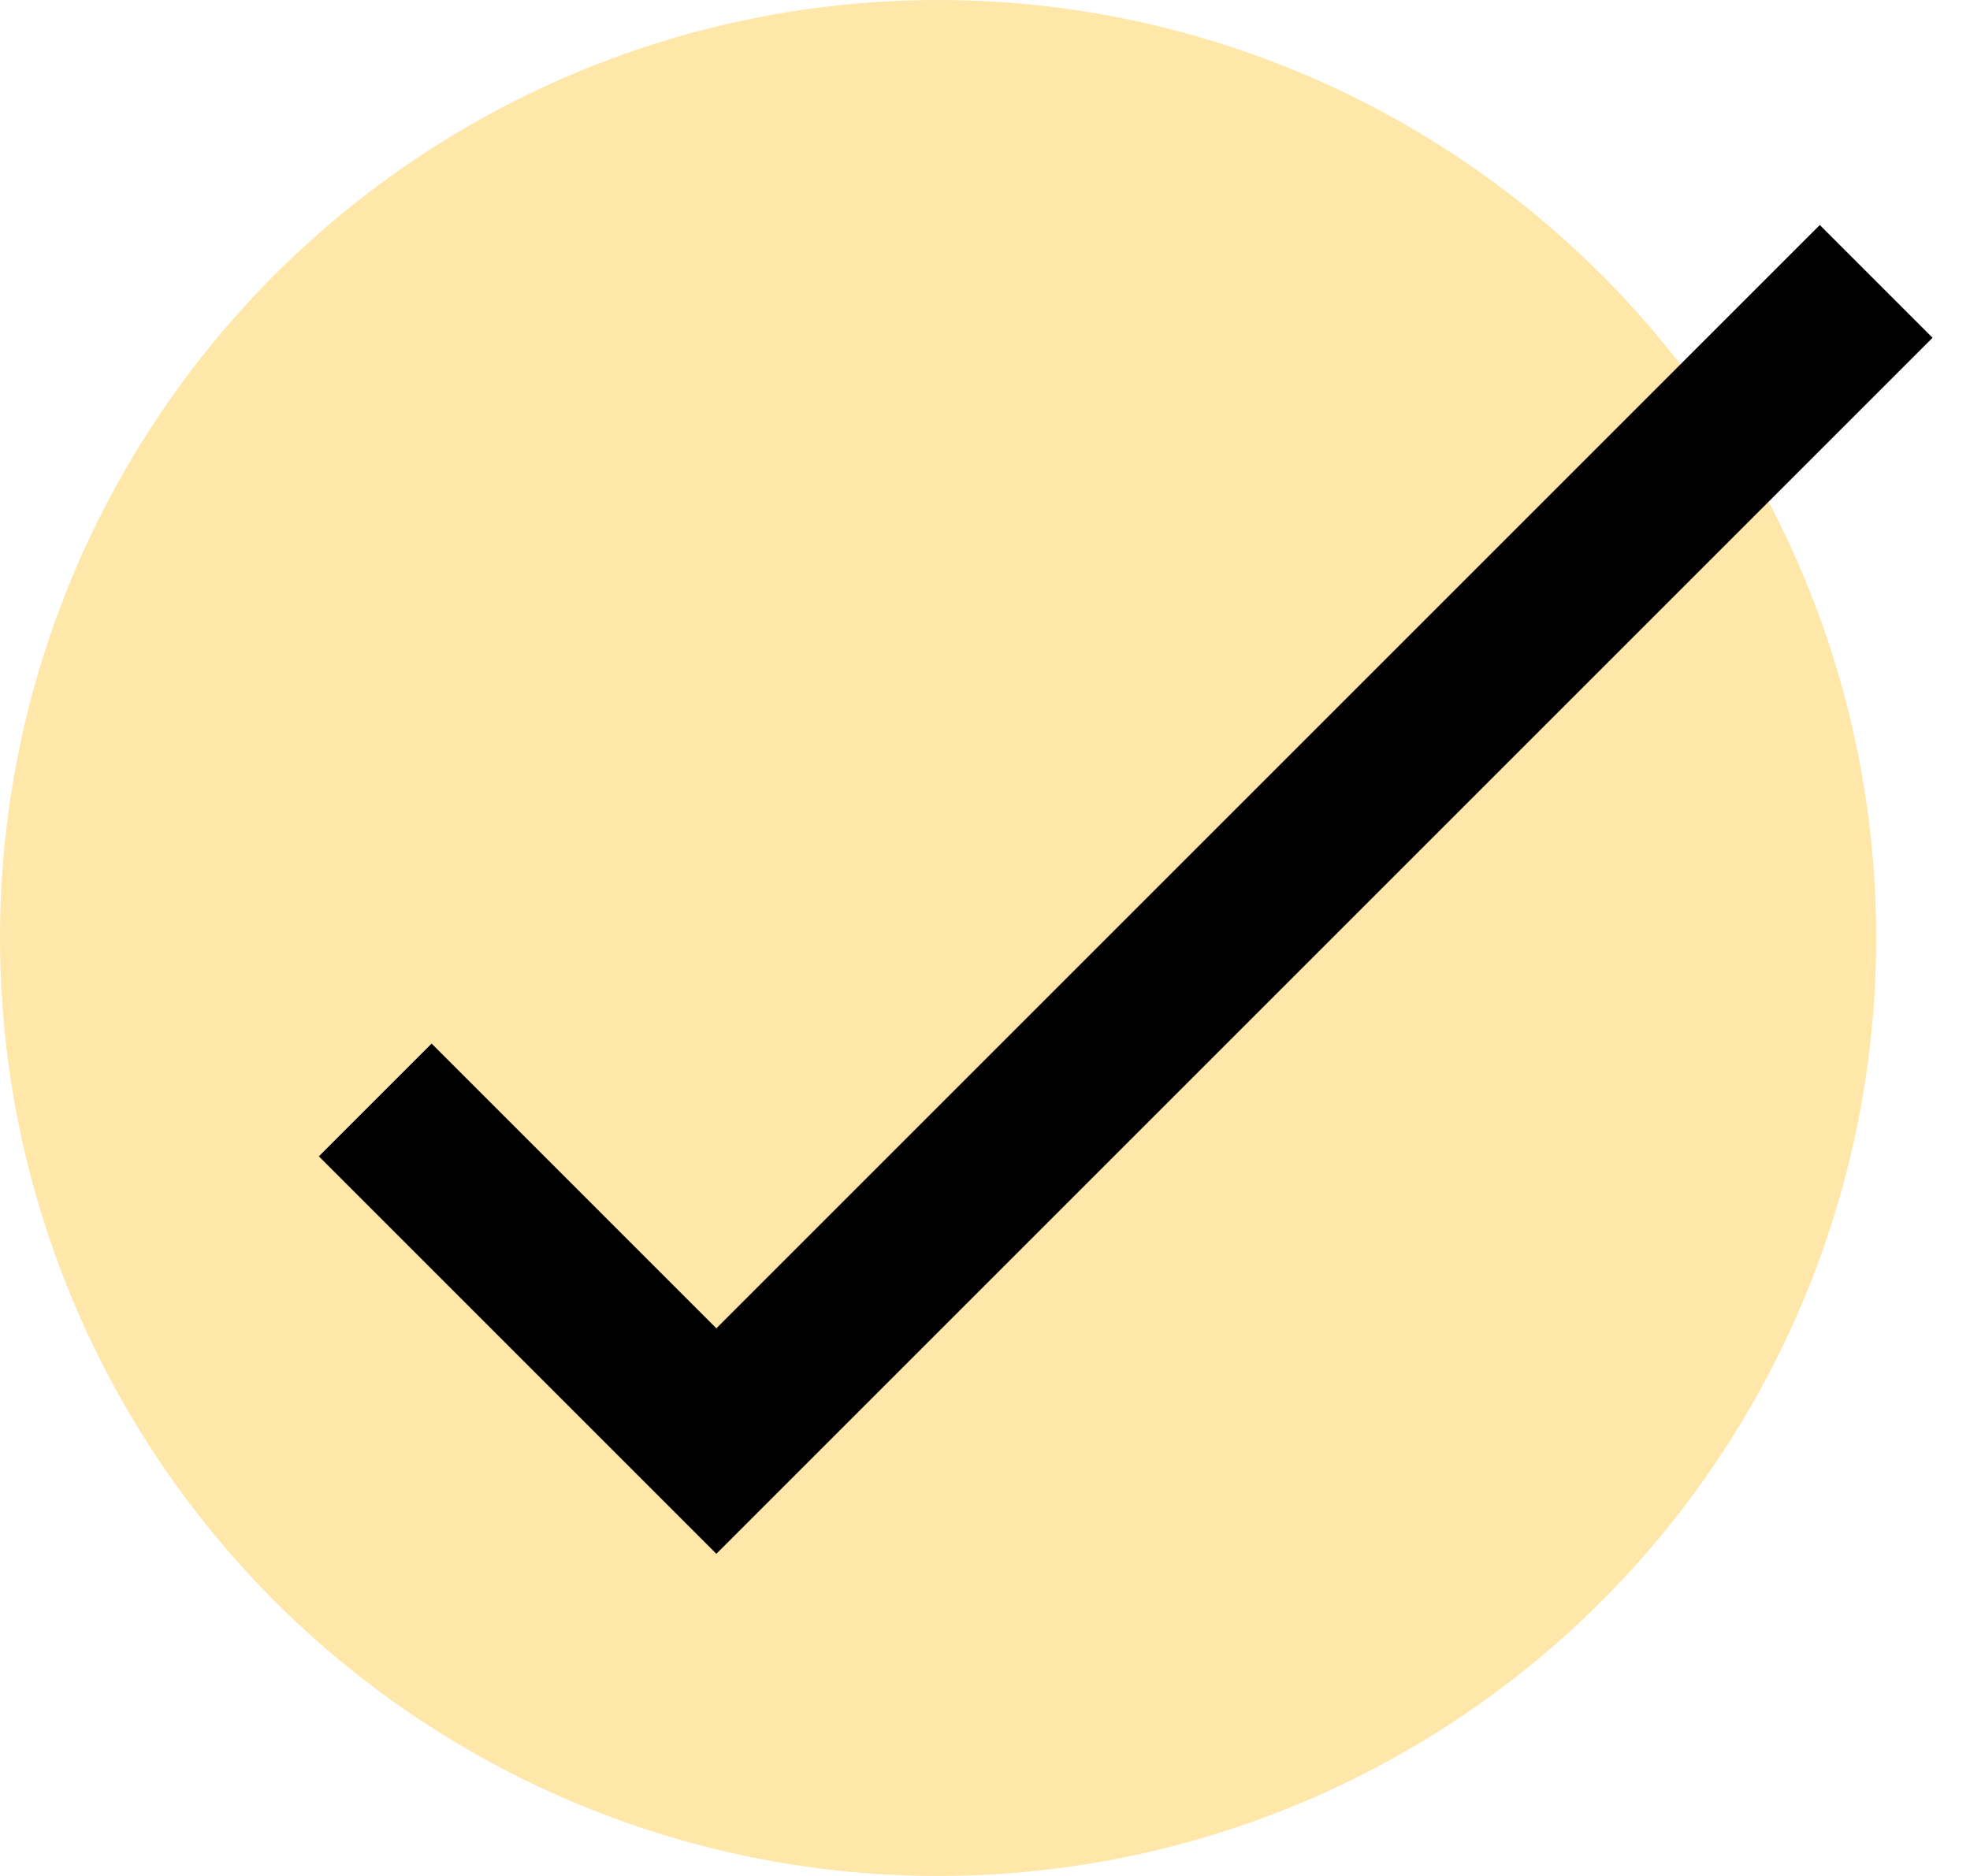 <svg width="42" height="40" viewBox="0 0 42 40" fill="none" xmlns="http://www.w3.org/2000/svg">
<circle cx="20" cy="20" r="20" fill="#FFE7A9"/>
<path d="M8 23.454L15.273 30.727L40 6" stroke="black" stroke-width="3.4"/>
</svg>
